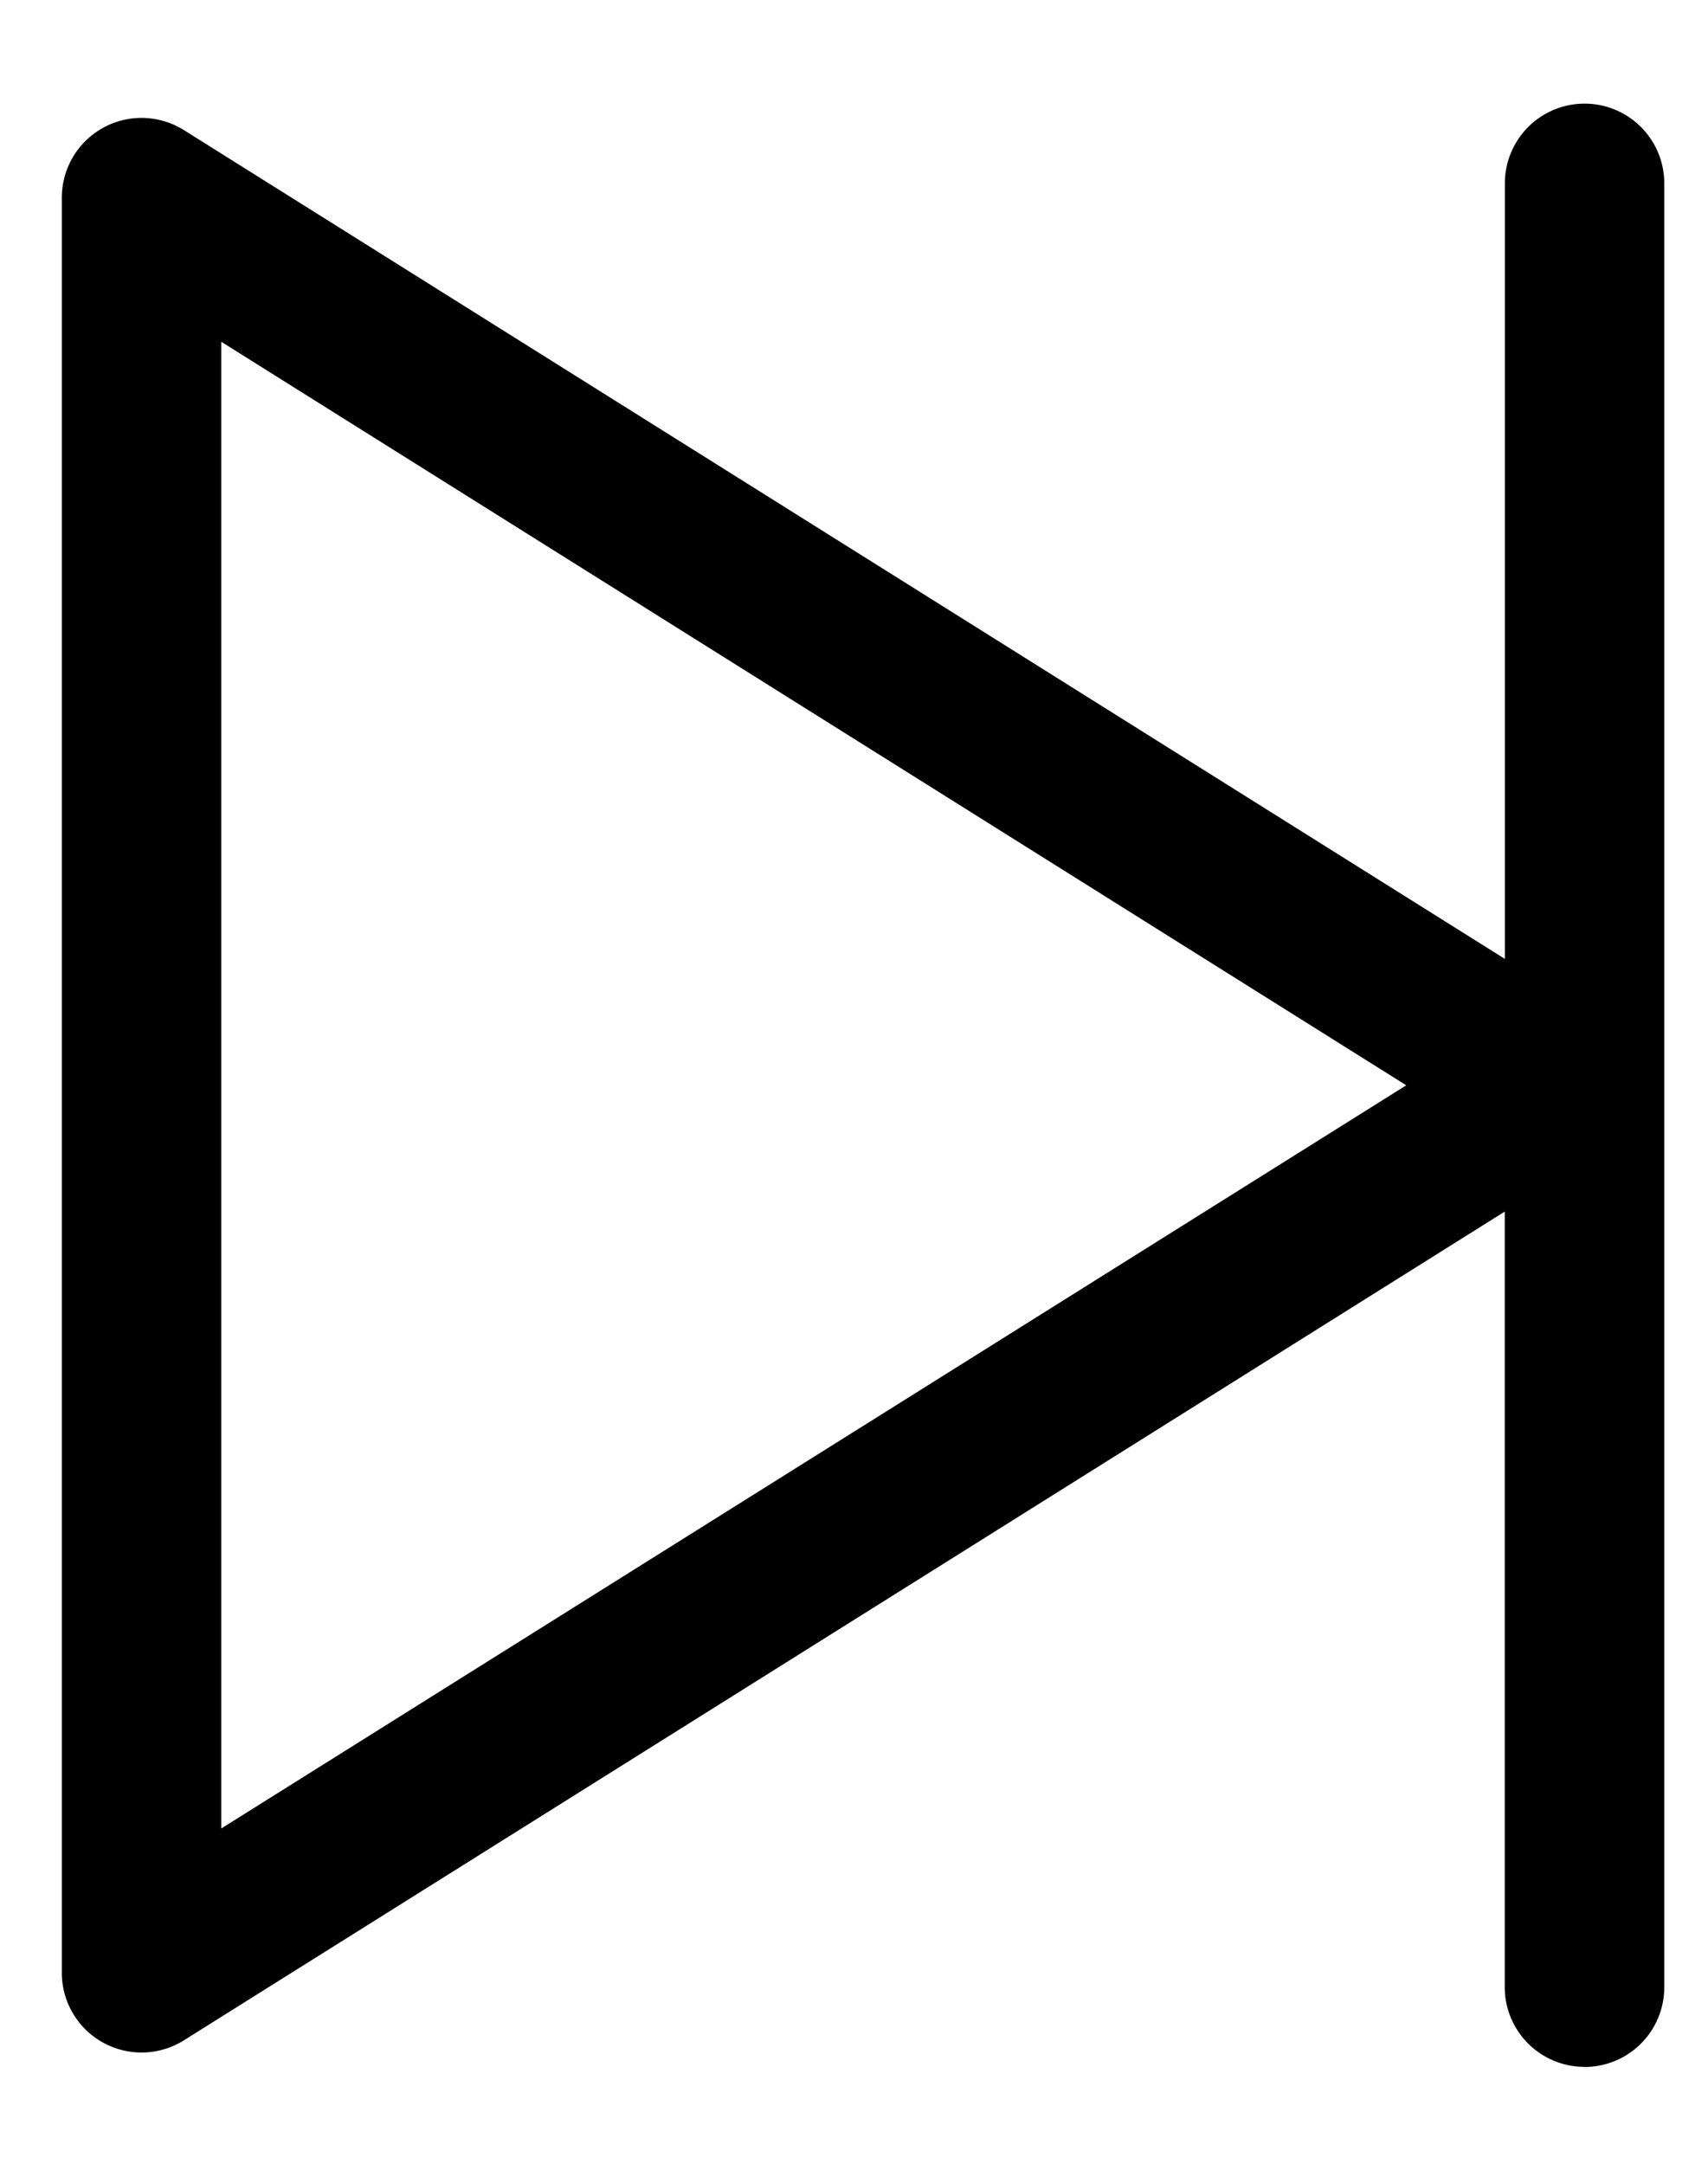 <svg fill="none" xmlns="http://www.w3.org/2000/svg" class="icon icon-skip icon-skip" viewBox="0 0 15 19"><path fill-rule="evenodd" clip-rule="evenodd" d="M13.916 18.15a.7.7 0 00.7-.7V1.61a.7.7 0 10-1.4 0v6.81l-11.6-7.277a.7.7 0 00-1.073.593v15.587a.7.7 0 001.072.593l11.6-7.277v6.81a.7.7 0 00.7.7zM1.943 16.056L12.35 9.53 1.943 3.001v13.056z" fill="#000"/></svg>